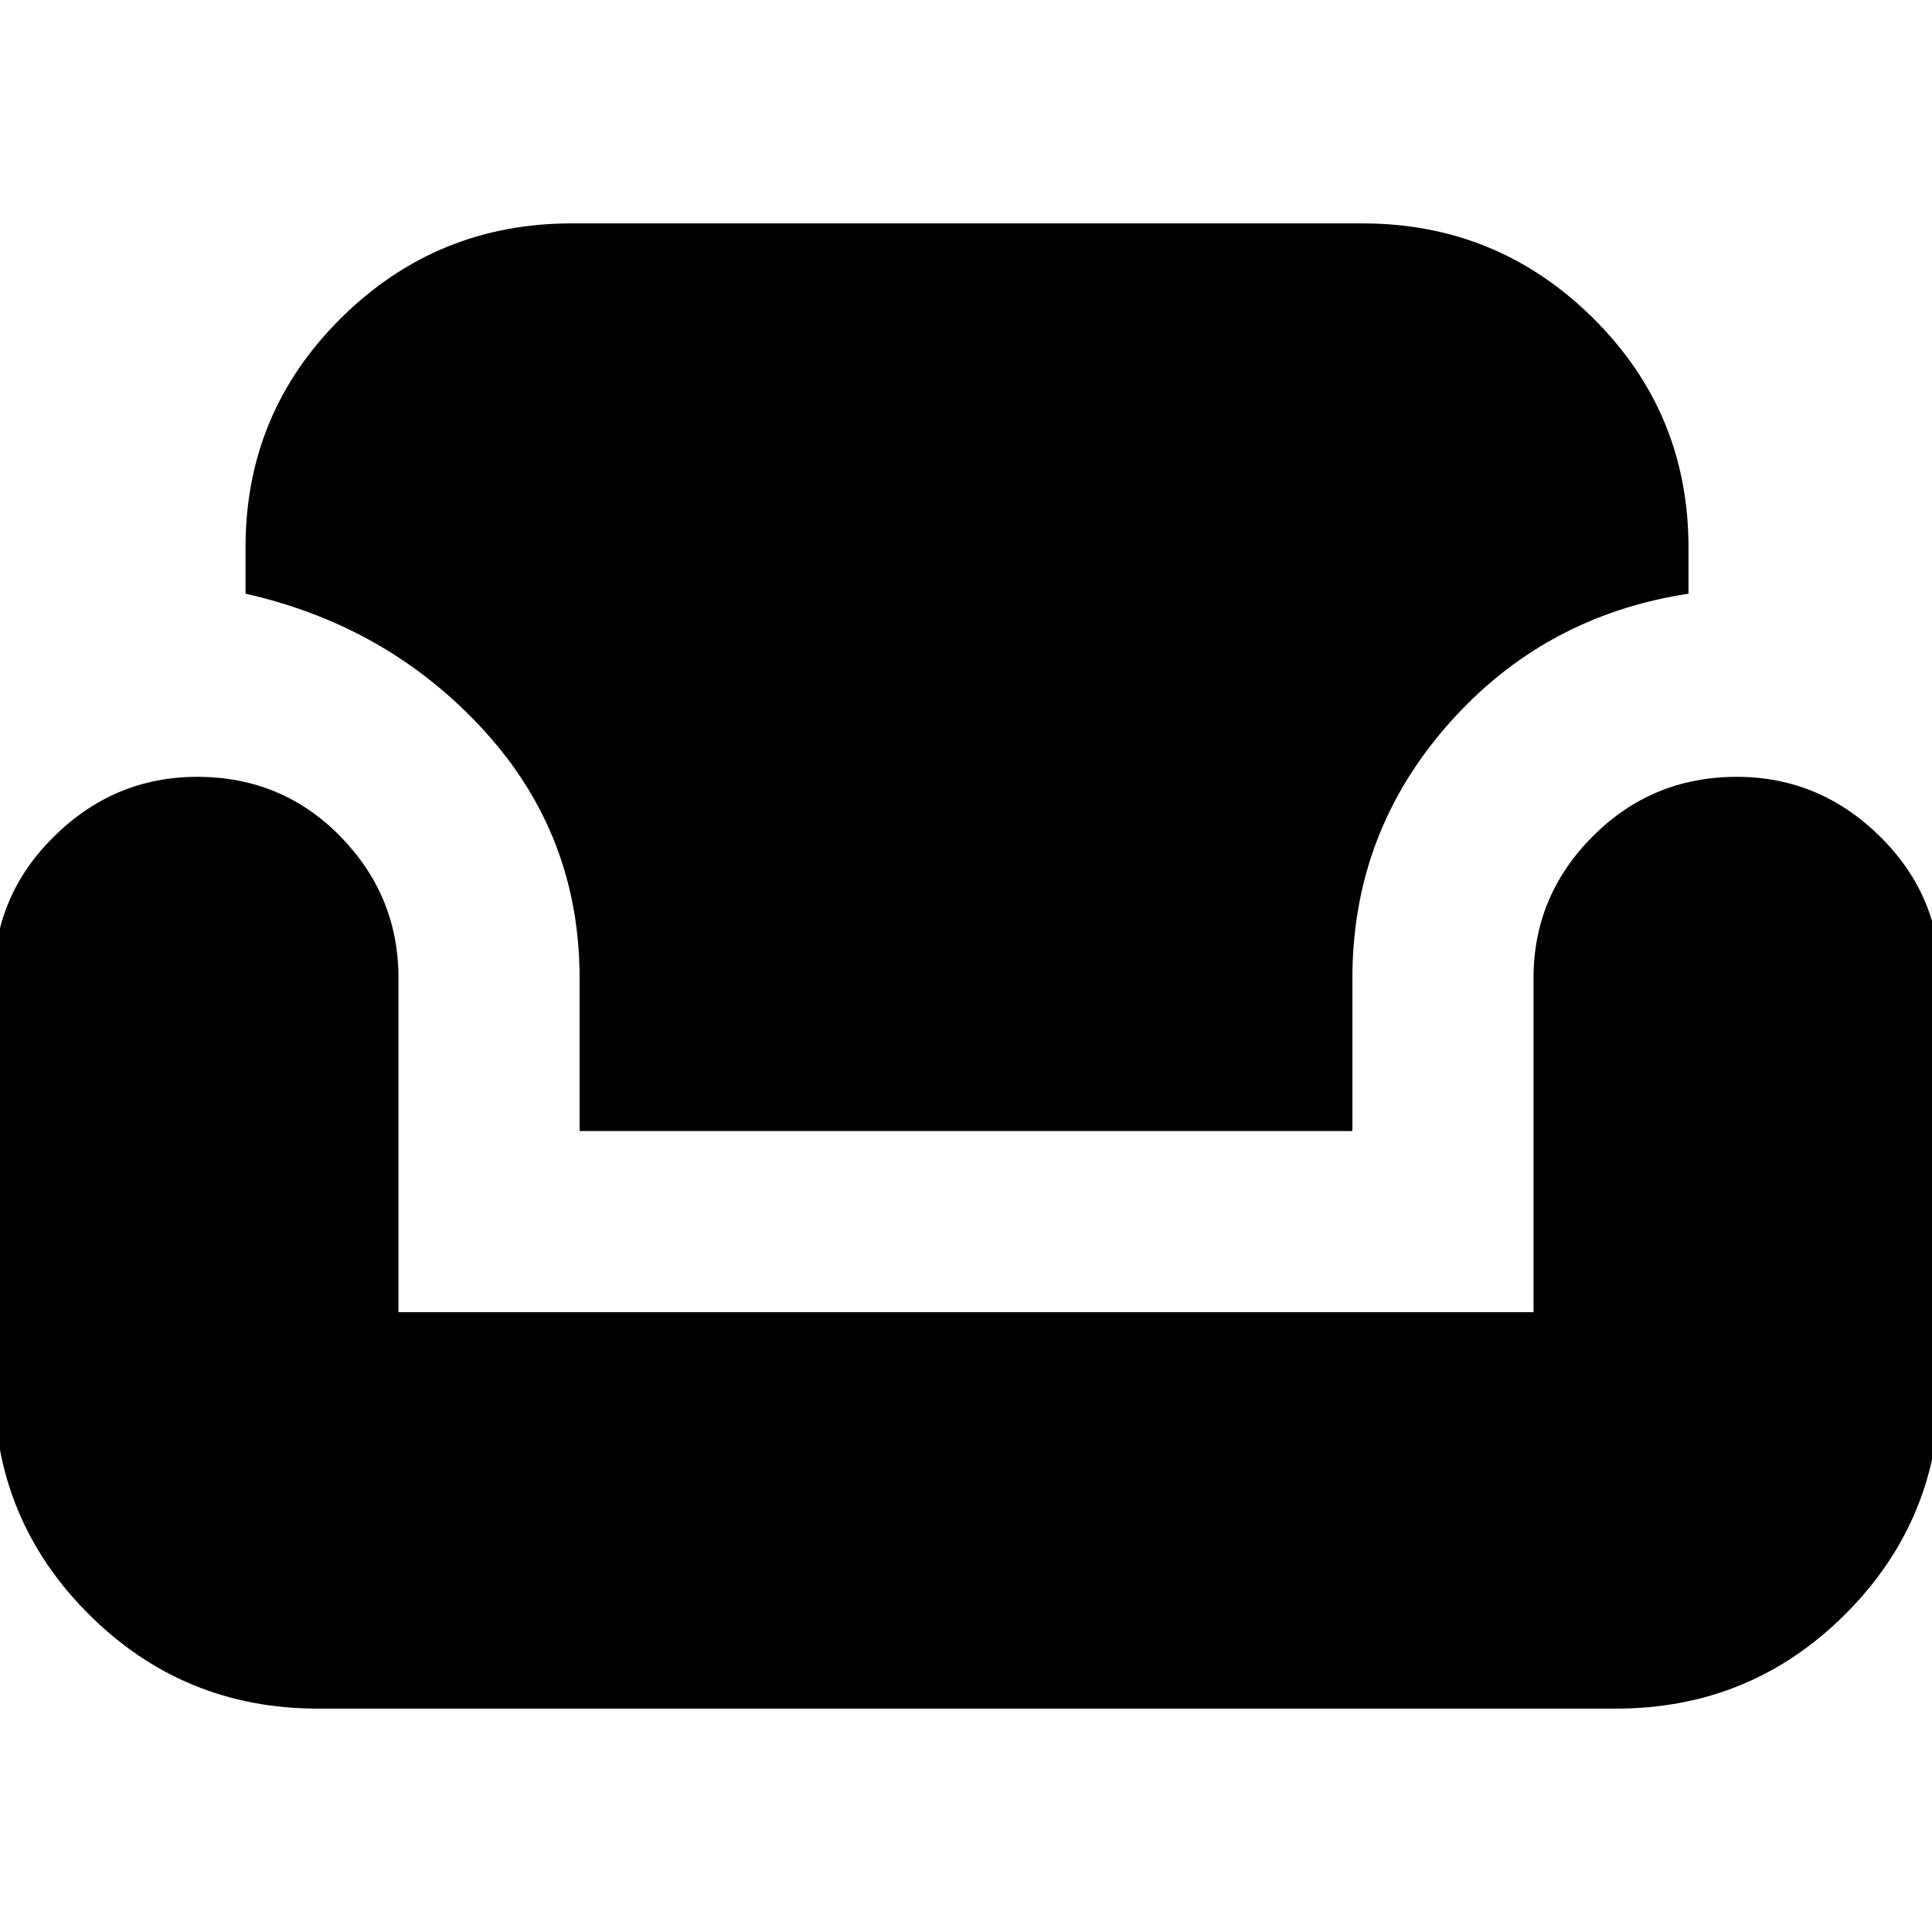 <svg xmlns="http://www.w3.org/2000/svg" height="24" width="24"><path d="M3.95 21.225q-1.675 0-2.85-1.175T-.075 17.2v-5.05q0-1.025.75-1.763.75-.737 1.775-.737 1.05 0 1.775.737.725.738.725 1.763v4.15h14.1v-4.15q0-1.025.738-1.763.737-.737 1.787-.737 1.025 0 1.775.737.75.738.75 1.763v5.05q0 1.675-1.175 2.85t-2.85 1.175ZM7.2 14.05v-1.9q0-1.775-1.187-3.075-1.188-1.3-2.963-1.7V6.8q0-1.675 1.188-2.85Q5.425 2.775 7.1 2.775h9.825q1.675 0 2.863 1.175 1.187 1.175 1.187 2.85v.575q-1.8.275-2.987 1.625-1.188 1.35-1.188 3.15v1.9Z"/></svg>